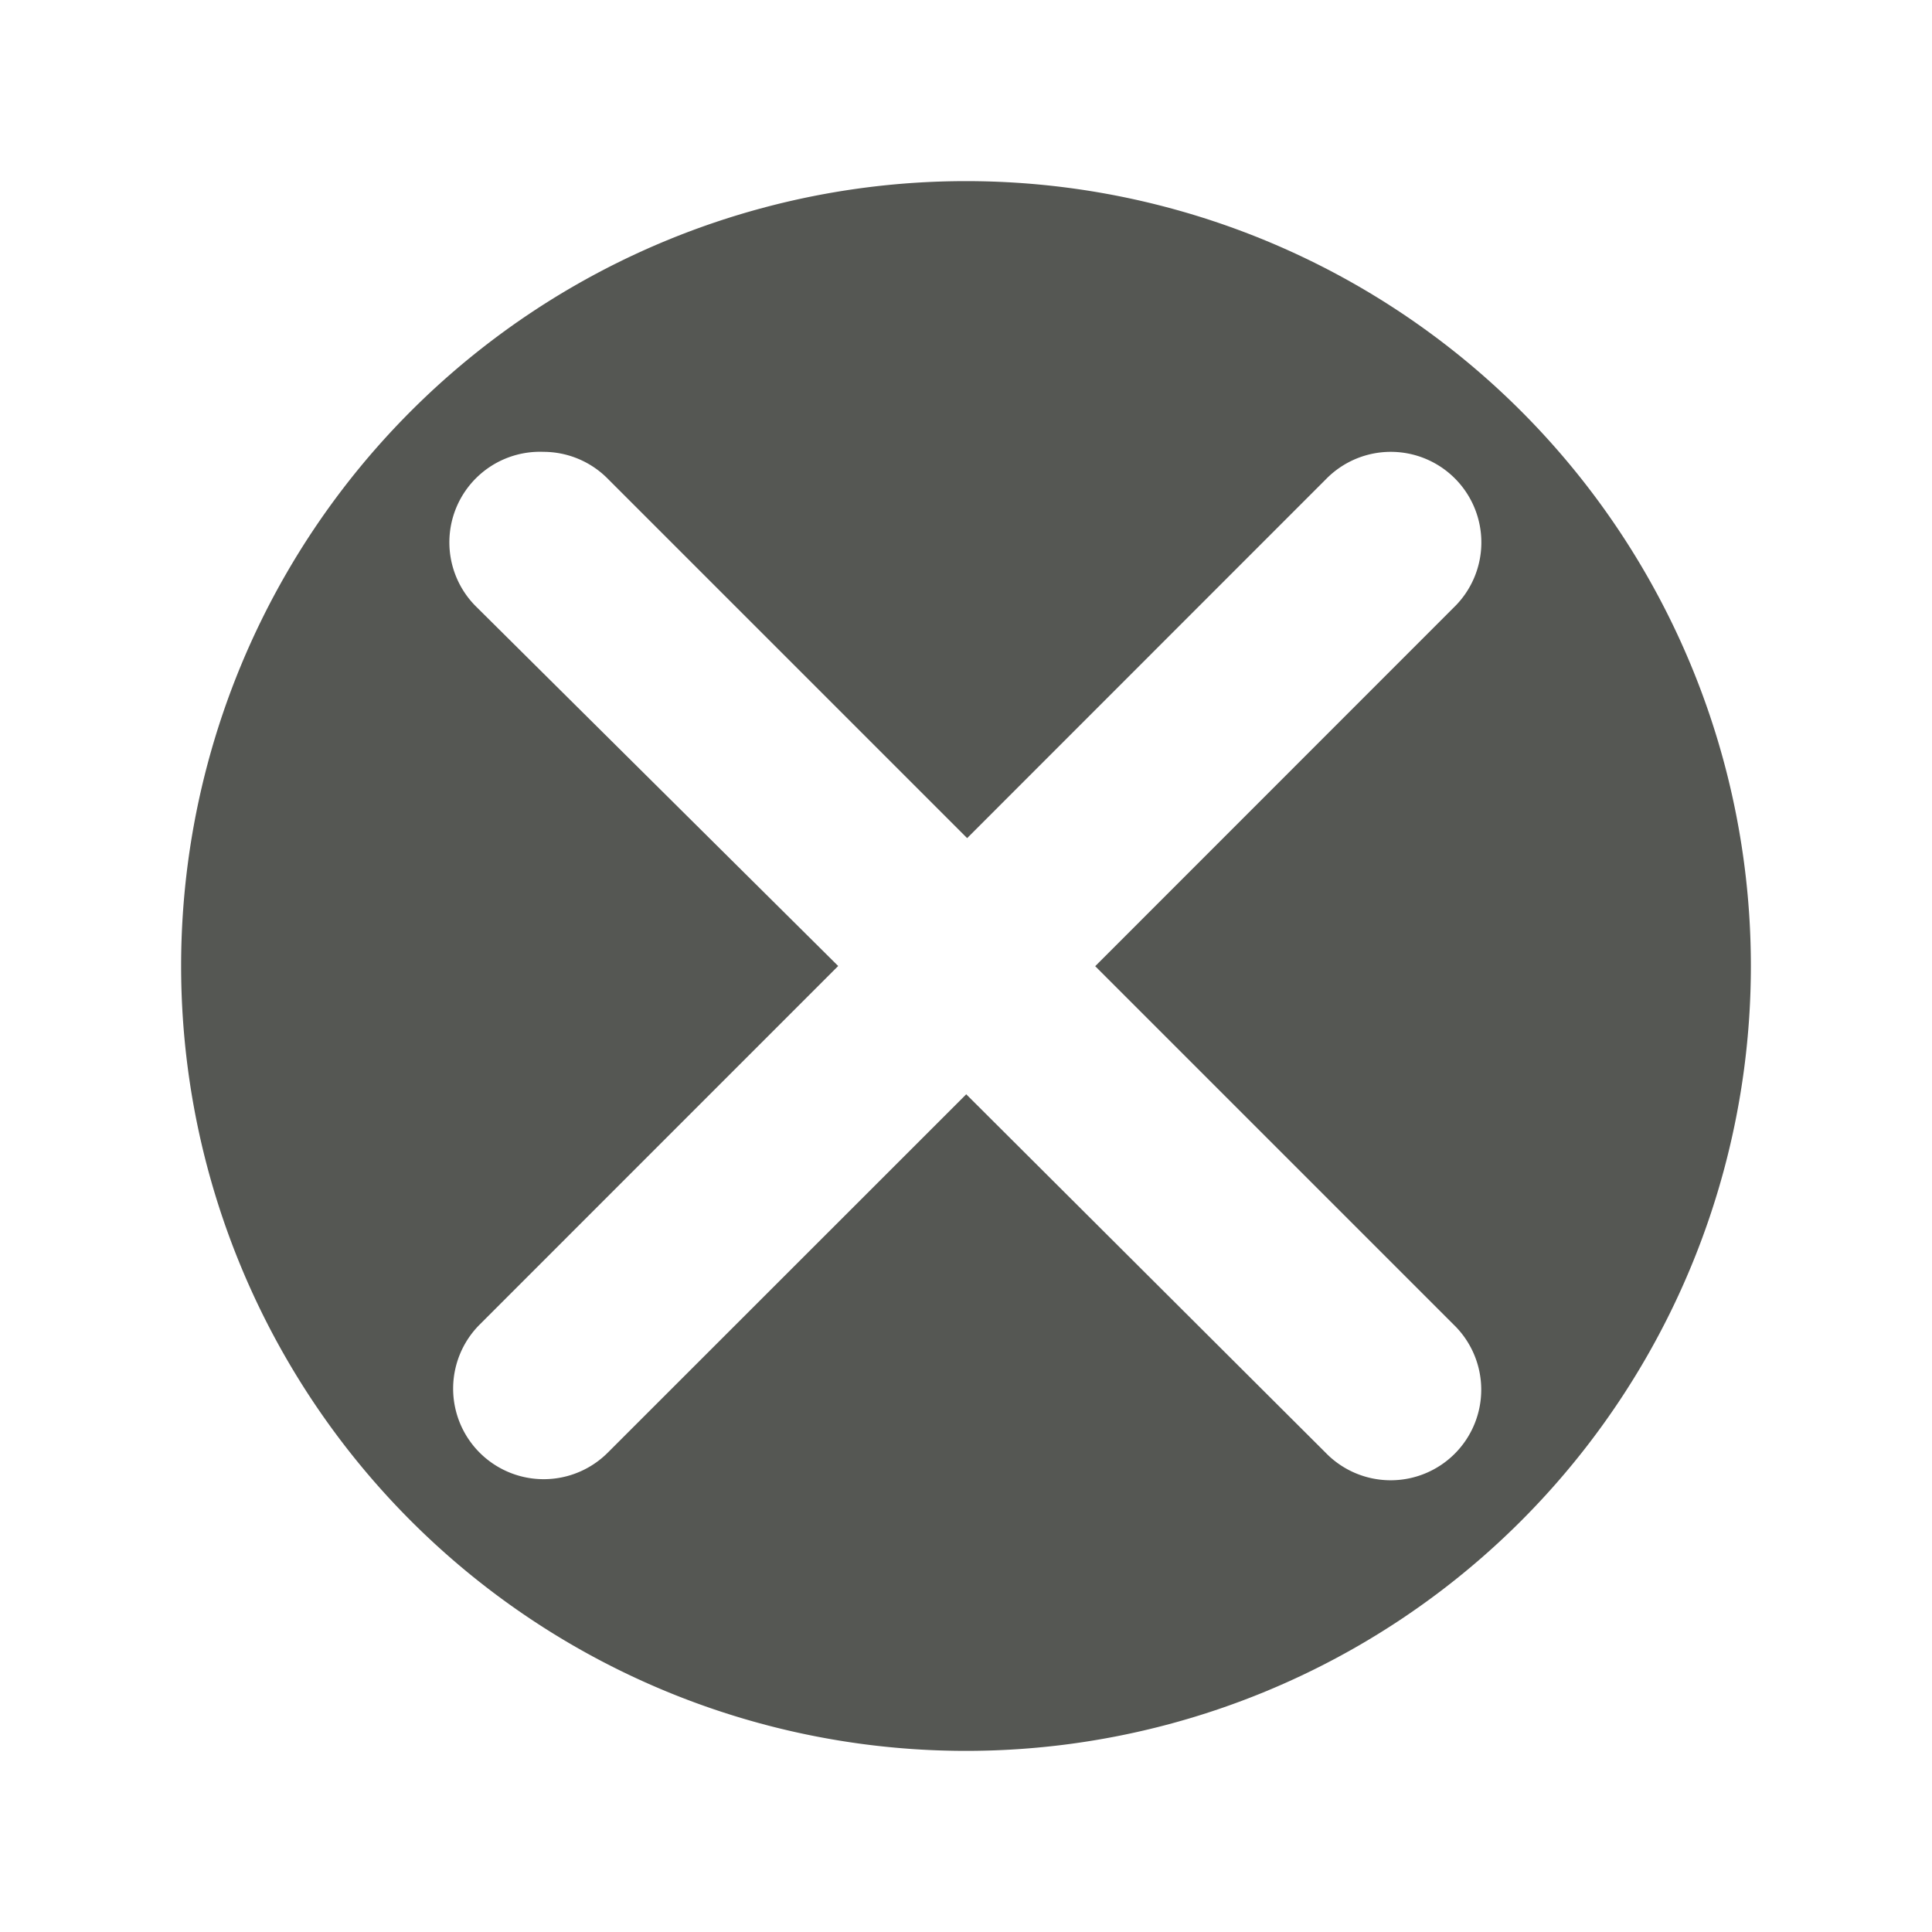 <svg xmlns="http://www.w3.org/2000/svg" viewBox="0 0 32 32">
  <path
     style="fill:#555753"
     d="M 16,3 A 13,13 0 0 0 3,16 13,13 0 0 0 16,29 13,13 0 0 0 29,16 13,13 0 0 0 16,3 Z M 9,7.484 a 1.5,1.5 0 0 1 1.076,0.455 l 5.943,5.943 5.941,-5.943 a 1.5,1.5 0 0 1 1.076,-0.455 1.5,1.5 0 0 1 1.045,2.576 l -5.941,5.943 5.936,5.936 a 1.5,1.5 0 1 1 -2.121,2.121 L 16.004,18.125 l -5.938,5.936 A 1.5,1.5 0 1 1 7.945,21.939 L 13.883,16 7.9,10.061 A 1.5,1.5 0 0 1 9,7.484 Z"
     />
</svg>
